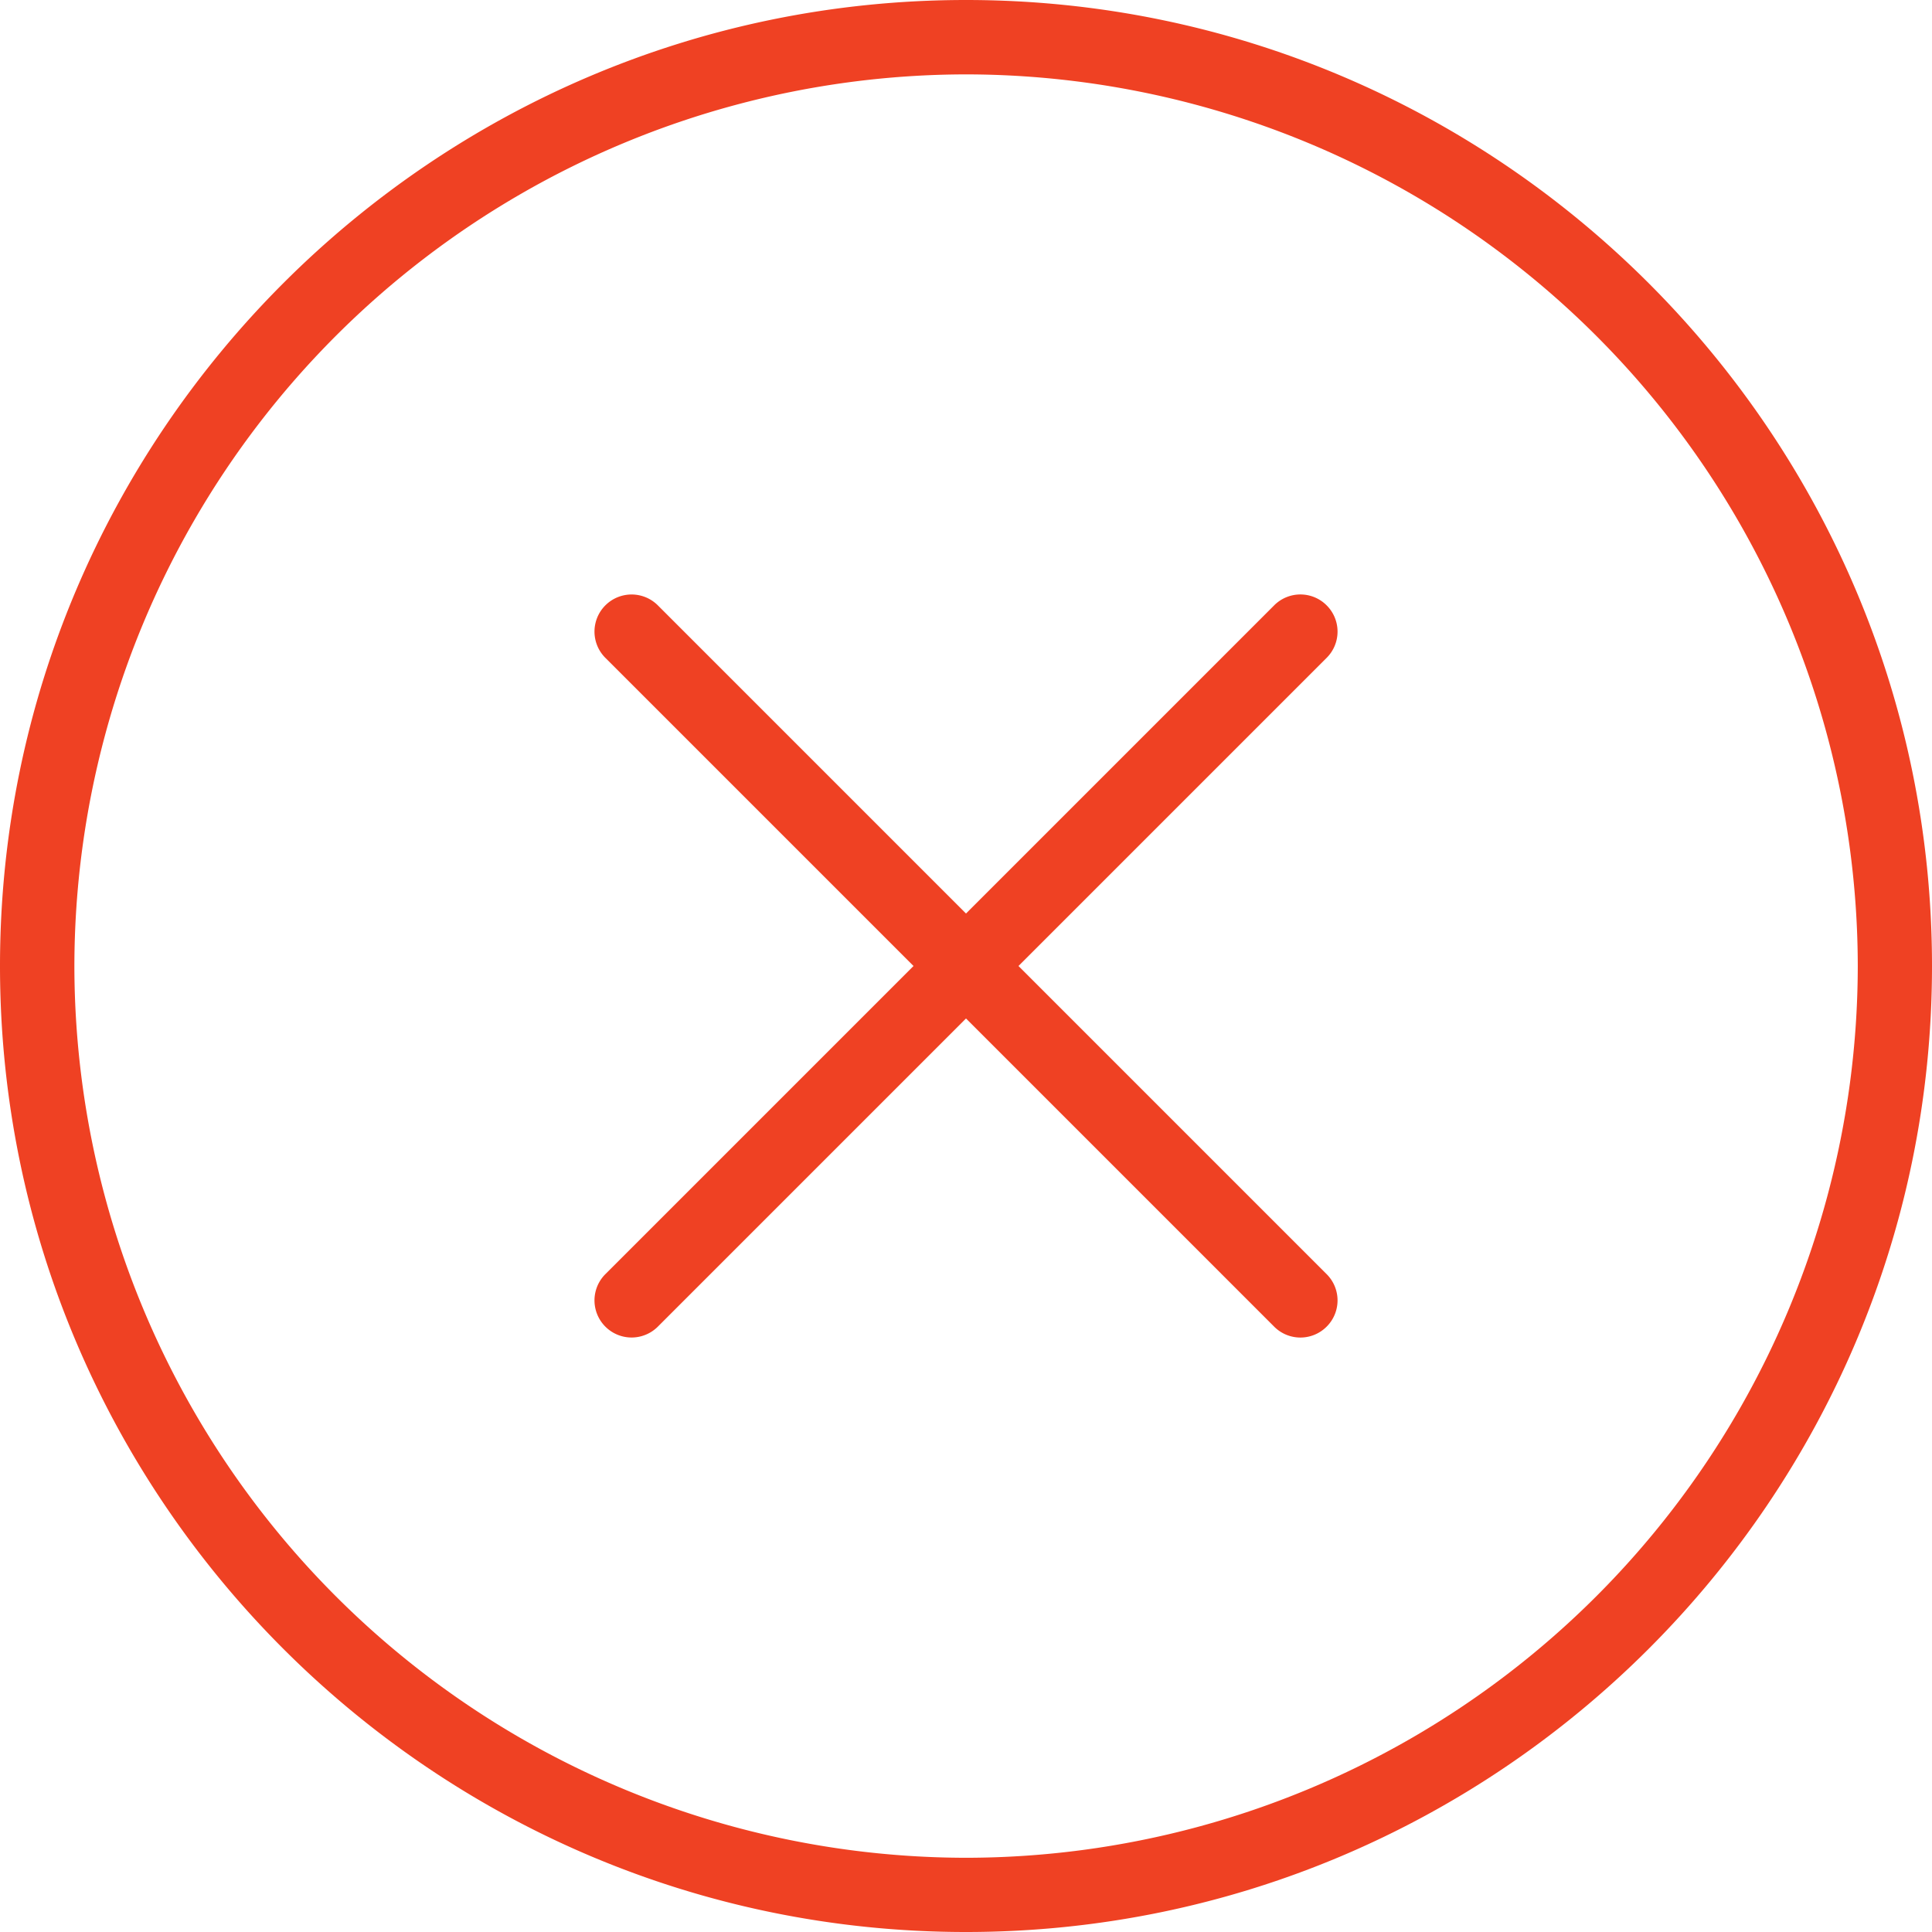 <svg width="12" height="12" viewBox="0 0 12 12" xmlns="http://www.w3.org/2000/svg"><g fill="#EF4123"><path d="M6 0C2.692 0 0 2.691 0 6s2.692 6 6 6 6-2.691 6-6-2.692-6-6-6zm0 11.539A5.545 5.545 0 0 1 .462 6 5.545 5.545 0 0 1 6 .462 5.545 5.545 0 0 1 11.539 6 5.545 5.545 0 0 1 6 11.539z"/><path d="M8.24 3.76a.23.23 0 0 0-.326 0L6 5.674 4.086 3.76a.23.23 0 1 0-.326.326L5.674 6 3.76 7.914a.23.23 0 1 0 .326.326L6 6.326 7.914 8.24a.23.23 0 0 0 .326 0 .23.23 0 0 0 0-.326L6.326 6 8.24 4.086a.23.23 0 0 0 0-.326z"/></g></svg>
